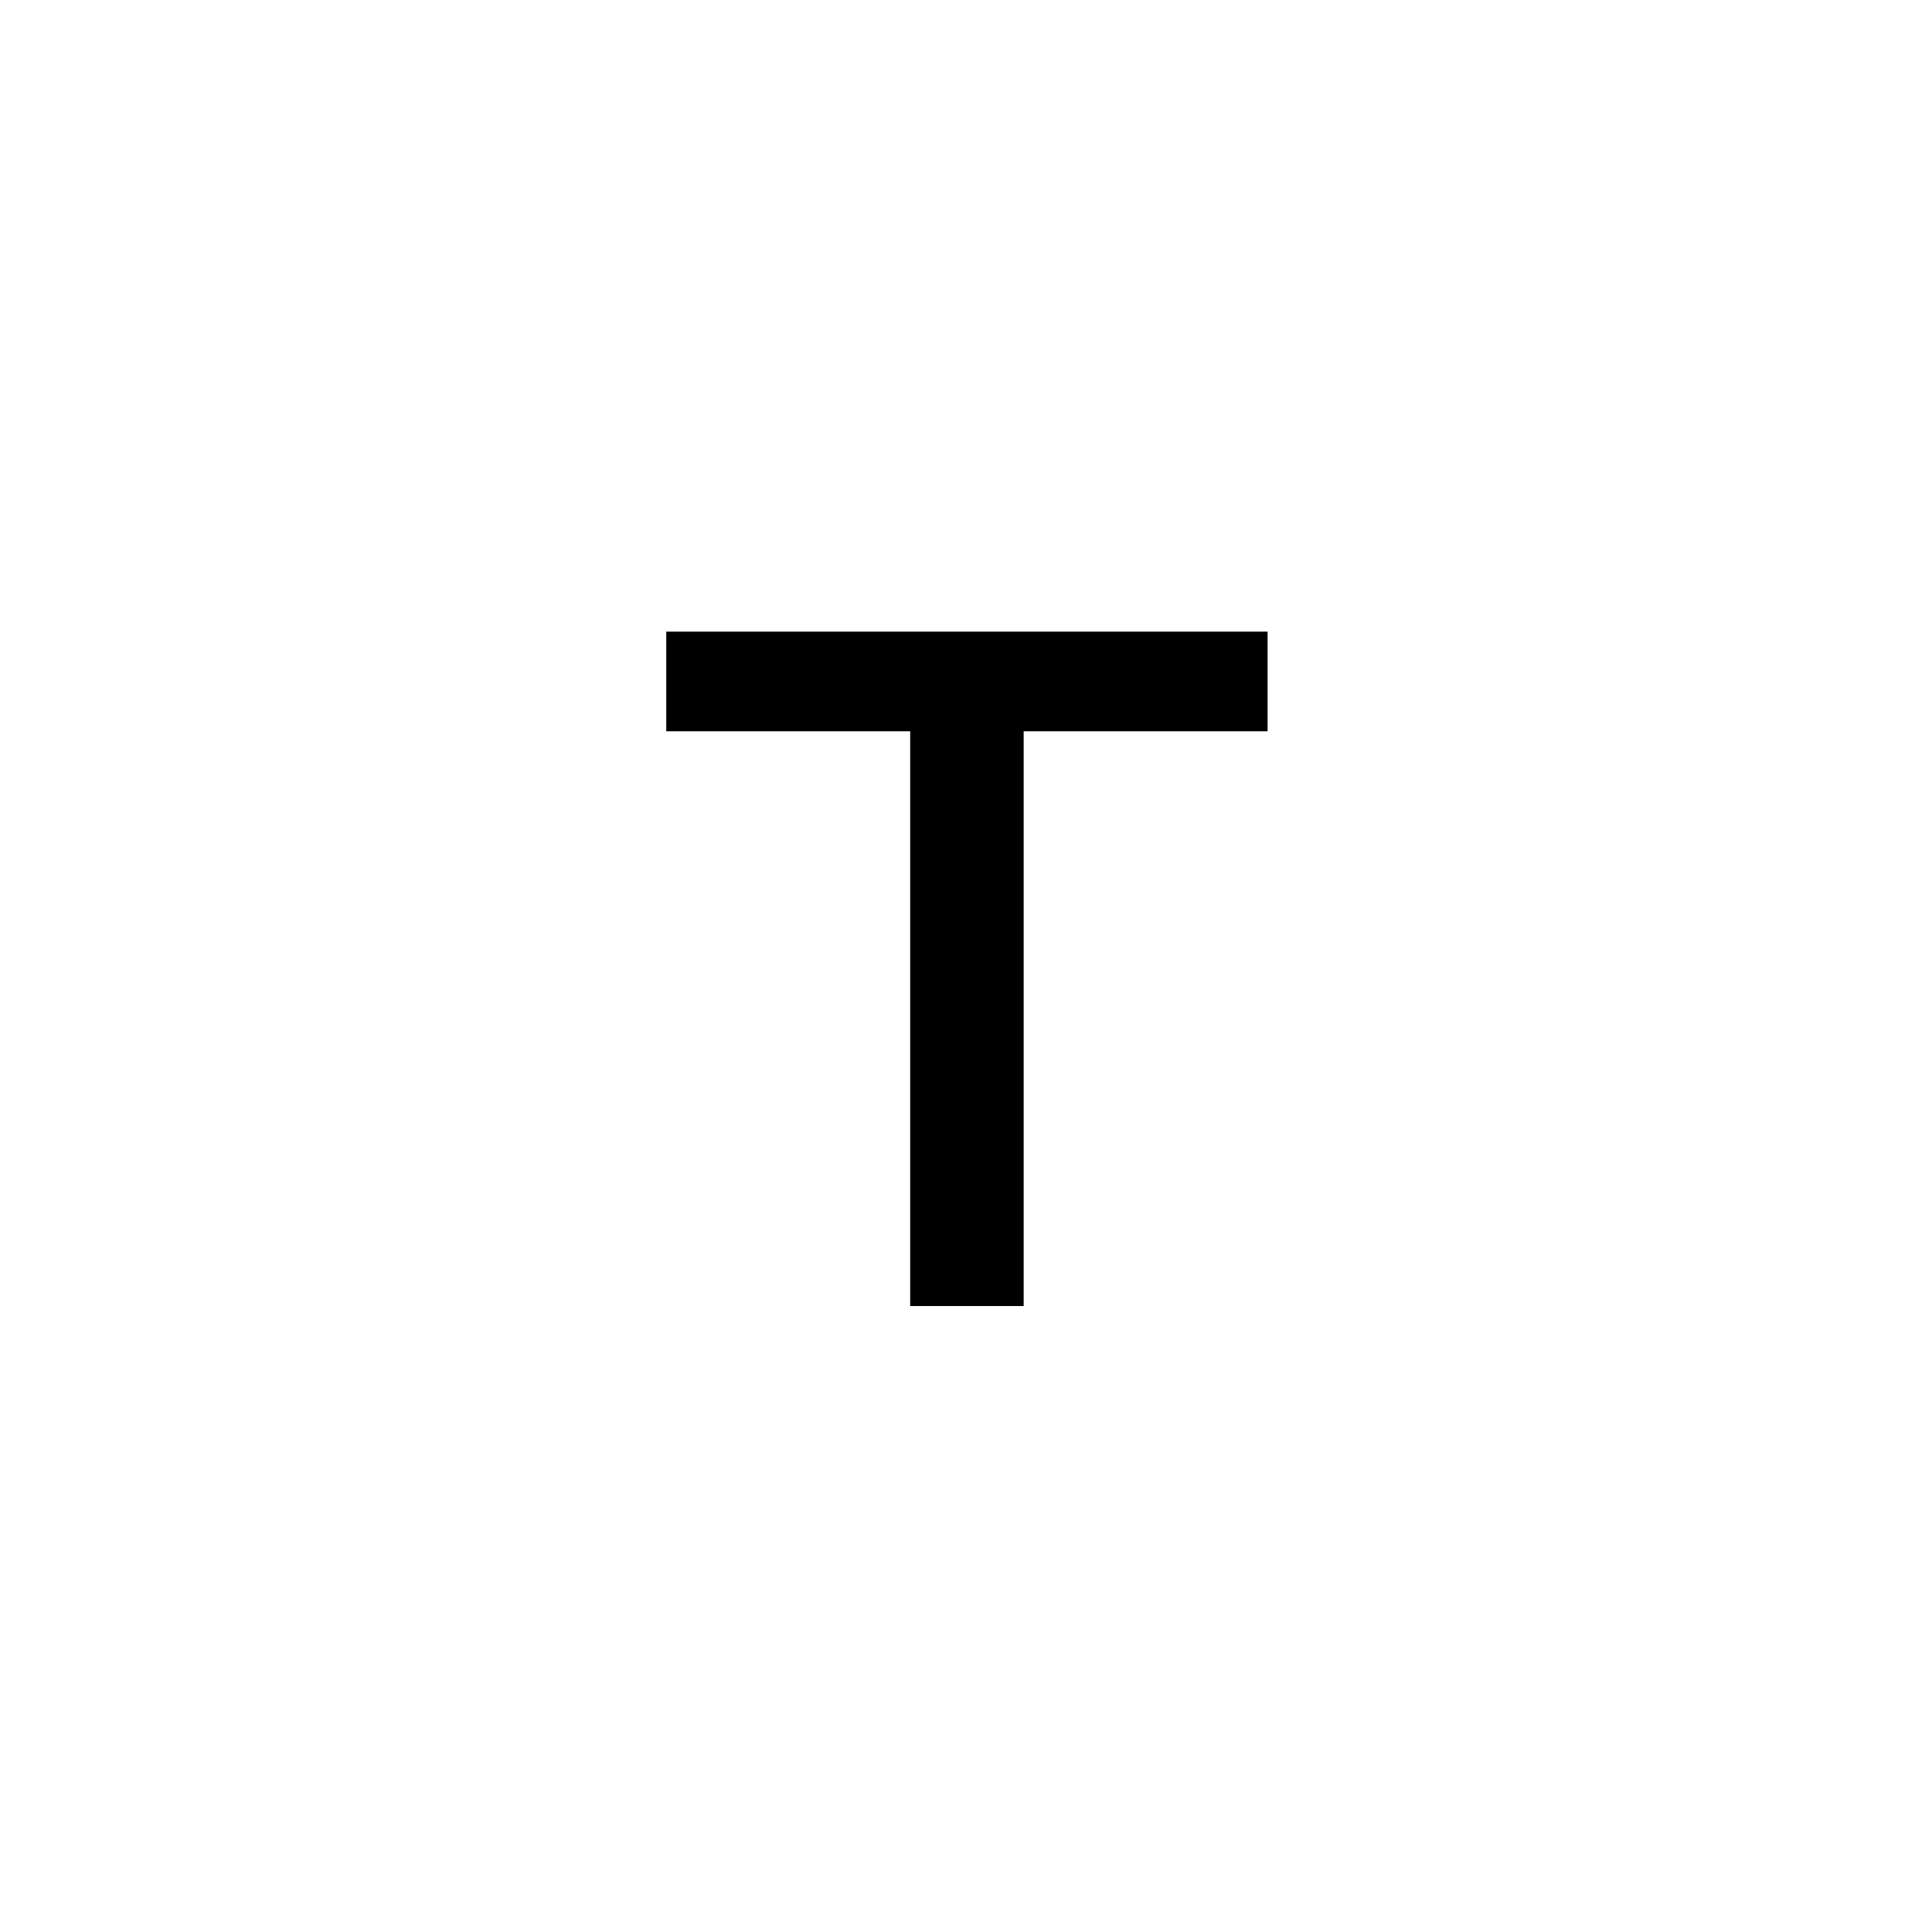 <?xml version="1.0" encoding="UTF-8"?><svg enable-background="new 0 0 250 250" height="250px" viewBox="0 0 250 250" width="250px" x="0px" xml:space="preserve" xmlns="http://www.w3.org/2000/svg" xmlns:xlink="http://www.w3.org/1999/xlink" y="0px"><defs><symbol id="aa5bca51a" overflow="visible"><path d="M78.594-74.375H47.03V0H32.344v-74.375H.78v-12.89h77.813zm0 0"/></symbol></defs><use x="85.433" xlink:href="#aa5bca51a" y="169"/></svg>